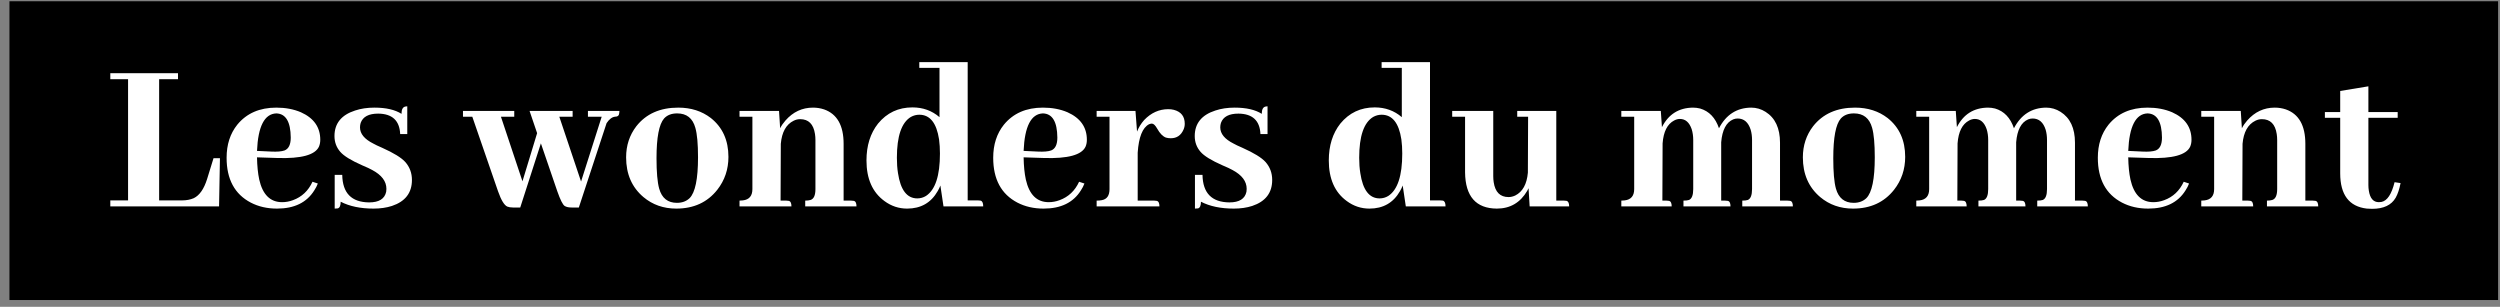 <svg width="220" height="27" viewBox="0 0 220 27" fill="none" xmlns="http://www.w3.org/2000/svg">
<rect x="0" y="0" width="220" height="27" fill="#808080" stroke="none"/>
<rect x="0.832" y="0.111" width="219" height="26.291" fill="black"/>
<path d="M19.277 18.162L19.355 13.924H18.789L18.223 15.76C17.949 16.632 17.559 17.192 17.051 17.439C16.751 17.57 16.406 17.635 16.016 17.635H14.004V6.971H15.664V6.443H9.707V6.971H11.27V17.635H9.707V18.162H19.277ZM24.316 9.979C25.15 10.005 25.573 10.714 25.586 12.107C25.586 12.719 25.404 13.097 25.039 13.24C24.779 13.331 24.388 13.364 23.867 13.338L22.617 13.279C22.708 11.118 23.275 10.018 24.316 9.979ZM27.969 16.15L27.5 15.994C27.135 16.788 26.562 17.329 25.781 17.615C25.469 17.732 25.15 17.791 24.824 17.791C23.783 17.791 23.112 17.127 22.812 15.799C22.695 15.252 22.63 14.601 22.617 13.846L24.414 13.904C26.51 13.969 27.728 13.637 28.066 12.908C28.145 12.726 28.184 12.524 28.184 12.303C28.184 11.196 27.617 10.389 26.484 9.881C25.846 9.607 25.124 9.471 24.316 9.471C22.845 9.471 21.699 9.972 20.879 10.975C20.254 11.756 19.941 12.726 19.941 13.885C19.941 15.773 20.651 17.088 22.07 17.83C22.747 18.182 23.516 18.357 24.375 18.357C25.898 18.357 26.992 17.824 27.656 16.756C27.787 16.561 27.891 16.359 27.969 16.15ZM32.48 17.811C33.353 17.811 33.854 17.498 33.984 16.873C33.997 16.782 34.004 16.697 34.004 16.619C34.004 15.955 33.587 15.402 32.754 14.959C32.572 14.855 32.279 14.718 31.875 14.549C30.898 14.119 30.254 13.722 29.941 13.357C29.603 12.967 29.434 12.505 29.434 11.971C29.434 10.864 30.039 10.115 31.25 9.725C31.758 9.555 32.324 9.471 32.949 9.471C33.965 9.471 34.759 9.653 35.332 10.018C35.332 9.627 35.449 9.412 35.684 9.373C35.736 9.36 35.788 9.354 35.84 9.354V11.795H35.215C35.163 10.61 34.518 10.011 33.281 9.998C32.448 9.998 31.934 10.271 31.738 10.818C31.699 10.949 31.68 11.079 31.68 11.209C31.68 11.769 32.07 12.244 32.852 12.635C33.008 12.726 33.268 12.85 33.633 13.006C34.648 13.462 35.325 13.878 35.664 14.256C36.055 14.699 36.25 15.226 36.25 15.838C36.25 16.971 35.664 17.732 34.492 18.123C34.01 18.279 33.47 18.357 32.871 18.357C31.725 18.357 30.762 18.156 29.98 17.752C29.98 18.09 29.896 18.286 29.727 18.338C29.648 18.351 29.557 18.357 29.453 18.357V15.389H30.117C30.143 16.99 30.931 17.797 32.48 17.811ZM45.254 10.271V9.764H40.742V10.271H41.562L43.828 16.834C44.102 17.615 44.375 18.064 44.648 18.182C44.779 18.234 44.941 18.26 45.137 18.26H45.781L47.598 12.615L49.043 16.834C49.303 17.576 49.518 18.006 49.688 18.123C49.831 18.214 50.033 18.26 50.293 18.26H50.938L53.379 10.838C53.613 10.486 53.861 10.297 54.121 10.271C54.355 10.271 54.479 10.167 54.492 9.959C54.505 9.894 54.512 9.829 54.512 9.764H51.738V10.271H52.949L51.133 15.975L49.219 10.271H50.391V9.764H46.602L47.266 11.717L45.977 15.955L44.082 10.271H45.254ZM57.773 13.924C57.773 12.101 57.995 10.935 58.438 10.428C58.711 10.128 59.095 9.979 59.59 9.979C60.423 9.979 60.957 10.402 61.191 11.248C61.348 11.795 61.426 12.661 61.426 13.846C61.426 15.747 61.178 16.945 60.684 17.439C60.397 17.713 60.026 17.85 59.57 17.85C58.763 17.85 58.242 17.433 58.008 16.6C57.852 16.04 57.773 15.148 57.773 13.924ZM59.688 9.471C58.086 9.471 56.855 10.018 55.996 11.111C55.397 11.893 55.098 12.804 55.098 13.846C55.098 15.317 55.605 16.482 56.621 17.342C57.428 18.019 58.392 18.357 59.512 18.357C61.048 18.357 62.253 17.804 63.125 16.697C63.776 15.864 64.102 14.9 64.102 13.807C64.102 12.348 63.587 11.209 62.559 10.389C61.764 9.777 60.807 9.471 59.688 9.471ZM69.18 17.654H68.691L68.711 12.654C68.802 11.626 69.18 10.949 69.844 10.623C70.026 10.532 70.215 10.486 70.41 10.486C71.152 10.486 71.588 10.922 71.719 11.795C71.745 11.964 71.758 12.14 71.758 12.322V16.639C71.758 17.186 71.615 17.505 71.328 17.596C71.198 17.635 71.042 17.654 70.859 17.654V18.162H75.371C75.371 17.863 75.287 17.7 75.117 17.674C75.039 17.661 74.961 17.654 74.883 17.654H74.238V12.654C74.238 11.04 73.665 10.031 72.519 9.627C72.207 9.523 71.882 9.471 71.543 9.471C70.592 9.471 69.785 9.848 69.121 10.604C68.926 10.825 68.769 11.053 68.652 11.287L68.555 9.764H65.078V10.271H66.211V16.639C66.211 17.238 65.931 17.57 65.371 17.635C65.28 17.648 65.182 17.654 65.078 17.654V18.162H69.648C69.648 17.863 69.564 17.7 69.394 17.674C69.329 17.661 69.258 17.654 69.18 17.654ZM83.027 18.162H86.523C86.523 17.863 86.445 17.693 86.289 17.654C86.224 17.641 86.146 17.635 86.055 17.635H85.156V5.467H80.898V5.975H82.676V10.31C82.012 9.738 81.217 9.451 80.293 9.451C79.056 9.451 78.047 9.926 77.266 10.877C76.588 11.736 76.25 12.817 76.25 14.119C76.25 15.734 76.777 16.925 77.832 17.693C78.431 18.136 79.095 18.357 79.824 18.357C81.035 18.357 81.934 17.843 82.519 16.814C82.611 16.658 82.689 16.495 82.754 16.326L83.027 18.162ZM78.926 13.885C78.926 11.984 79.336 10.786 80.156 10.291C80.391 10.161 80.638 10.096 80.898 10.096C81.836 10.096 82.415 10.818 82.637 12.264C82.689 12.654 82.715 13.071 82.715 13.514C82.715 15.467 82.305 16.71 81.484 17.244C81.25 17.387 80.996 17.459 80.723 17.459C79.811 17.459 79.245 16.717 79.023 15.232C78.958 14.829 78.926 14.38 78.926 13.885ZM91.777 9.979C92.611 10.005 93.034 10.714 93.047 12.107C93.047 12.719 92.865 13.097 92.5 13.24C92.24 13.331 91.849 13.364 91.328 13.338L90.078 13.279C90.169 11.118 90.736 10.018 91.777 9.979ZM95.43 16.15L94.961 15.994C94.596 16.788 94.023 17.329 93.242 17.615C92.93 17.732 92.611 17.791 92.285 17.791C91.243 17.791 90.573 17.127 90.273 15.799C90.156 15.252 90.091 14.601 90.078 13.846L91.875 13.904C93.971 13.969 95.189 13.637 95.527 12.908C95.606 12.726 95.644 12.524 95.644 12.303C95.644 11.196 95.078 10.389 93.945 9.881C93.307 9.607 92.585 9.471 91.777 9.471C90.306 9.471 89.16 9.972 88.34 10.975C87.715 11.756 87.402 12.726 87.402 13.885C87.402 15.773 88.112 17.088 89.531 17.83C90.208 18.182 90.977 18.357 91.836 18.357C93.359 18.357 94.453 17.824 95.117 16.756C95.247 16.561 95.352 16.359 95.43 16.15ZM101.562 17.654H100.117V13.435C100.208 12.068 100.54 11.235 101.113 10.935C101.204 10.896 101.289 10.877 101.367 10.877C101.51 10.877 101.667 11.027 101.836 11.326C102.07 11.743 102.324 12.003 102.598 12.107C102.728 12.146 102.871 12.166 103.027 12.166C103.548 12.166 103.919 11.919 104.141 11.424C104.219 11.255 104.258 11.079 104.258 10.896C104.258 10.245 103.939 9.835 103.301 9.666C103.145 9.627 102.982 9.607 102.812 9.607C102.005 9.607 101.296 9.926 100.684 10.565C100.41 10.877 100.202 11.216 100.059 11.58L99.922 9.764H96.504V10.271H97.637V16.639C97.637 17.212 97.409 17.537 96.953 17.615C96.823 17.641 96.673 17.654 96.504 17.654V18.162H102.031C102.031 17.863 101.947 17.7 101.777 17.674C101.712 17.661 101.641 17.654 101.562 17.654ZM108.184 17.811C109.056 17.811 109.557 17.498 109.688 16.873C109.701 16.782 109.707 16.697 109.707 16.619C109.707 15.955 109.29 15.402 108.457 14.959C108.275 14.855 107.982 14.718 107.578 14.549C106.602 14.119 105.957 13.722 105.645 13.357C105.306 12.967 105.137 12.505 105.137 11.971C105.137 10.864 105.742 10.115 106.953 9.725C107.461 9.555 108.027 9.471 108.652 9.471C109.668 9.471 110.462 9.653 111.035 10.018C111.035 9.627 111.152 9.412 111.387 9.373C111.439 9.36 111.491 9.354 111.543 9.354V11.795H110.918C110.866 10.61 110.221 10.011 108.984 9.998C108.151 9.998 107.637 10.271 107.441 10.818C107.402 10.949 107.383 11.079 107.383 11.209C107.383 11.769 107.773 12.244 108.555 12.635C108.711 12.726 108.971 12.85 109.336 13.006C110.352 13.462 111.029 13.878 111.367 14.256C111.758 14.699 111.953 15.226 111.953 15.838C111.953 16.971 111.367 17.732 110.195 18.123C109.714 18.279 109.173 18.357 108.574 18.357C107.428 18.357 106.465 18.156 105.684 17.752C105.684 18.09 105.599 18.286 105.43 18.338C105.352 18.351 105.26 18.357 105.156 18.357V15.389H105.82C105.846 16.99 106.634 17.797 108.184 17.811ZM123.711 18.162H127.207C127.207 17.863 127.129 17.693 126.973 17.654C126.908 17.641 126.829 17.635 126.738 17.635H125.84V5.467H121.582V5.975H123.359V10.31C122.695 9.738 121.901 9.451 120.977 9.451C119.74 9.451 118.73 9.926 117.949 10.877C117.272 11.736 116.934 12.817 116.934 14.119C116.934 15.734 117.461 16.925 118.516 17.693C119.115 18.136 119.779 18.357 120.508 18.357C121.719 18.357 122.617 17.843 123.203 16.814C123.294 16.658 123.372 16.495 123.438 16.326L123.711 18.162ZM119.609 13.885C119.609 11.984 120.02 10.786 120.84 10.291C121.074 10.161 121.322 10.096 121.582 10.096C122.52 10.096 123.099 10.818 123.32 12.264C123.372 12.654 123.398 13.071 123.398 13.514C123.398 15.467 122.988 16.71 122.168 17.244C121.934 17.387 121.68 17.459 121.406 17.459C120.495 17.459 119.928 16.717 119.707 15.232C119.642 14.829 119.609 14.38 119.609 13.885ZM137.617 17.654H136.953V9.764H133.516V10.271H134.473L134.453 15.193C134.362 16.209 133.991 16.88 133.34 17.205C133.145 17.296 132.949 17.342 132.754 17.342C132.012 17.342 131.576 16.906 131.445 16.033C131.419 15.864 131.406 15.688 131.406 15.506V9.764H127.793V10.271H128.926V15.174C128.952 17.283 129.883 18.344 131.719 18.357C132.891 18.357 133.783 17.837 134.395 16.795C134.434 16.717 134.473 16.639 134.512 16.561L134.609 18.162H138.086C138.086 17.876 138.008 17.713 137.852 17.674C137.786 17.661 137.708 17.654 137.617 17.654ZM146.641 17.654H146.289L146.309 12.615C146.387 11.587 146.725 10.916 147.324 10.604C147.493 10.512 147.663 10.467 147.832 10.467C148.314 10.467 148.659 10.766 148.867 11.365C148.958 11.652 149.004 11.971 149.004 12.322V16.639C149.004 17.172 148.88 17.491 148.633 17.596C148.516 17.635 148.353 17.654 148.145 17.654V18.162H152.285C152.285 17.863 152.201 17.7 152.031 17.674C151.953 17.661 151.875 17.654 151.797 17.654H151.465V12.654V12.518C151.556 11.437 151.908 10.766 152.52 10.506C152.65 10.454 152.78 10.428 152.91 10.428C153.47 10.428 153.854 10.76 154.062 11.424C154.141 11.697 154.18 11.997 154.18 12.322V16.639C154.18 17.172 154.056 17.491 153.809 17.596C153.691 17.635 153.529 17.654 153.32 17.654V18.162H157.773C157.773 17.863 157.689 17.7 157.52 17.674C157.441 17.661 157.363 17.654 157.285 17.654H156.641V12.557C156.641 11.281 156.217 10.376 155.371 9.842C154.98 9.594 154.557 9.471 154.102 9.471C152.839 9.484 151.895 10.089 151.27 11.287C150.957 10.363 150.404 9.783 149.609 9.549C149.401 9.497 149.193 9.471 148.984 9.471C147.734 9.484 146.823 10.057 146.25 11.19L146.152 9.764H142.676V10.271H143.809V16.639C143.809 17.238 143.529 17.57 142.969 17.635C142.878 17.648 142.78 17.654 142.676 17.654V18.162H147.109C147.109 17.863 147.025 17.7 146.855 17.674C146.79 17.661 146.719 17.654 146.641 17.654ZM161.328 13.924C161.328 12.101 161.549 10.935 161.992 10.428C162.266 10.128 162.65 9.979 163.145 9.979C163.978 9.979 164.512 10.402 164.746 11.248C164.902 11.795 164.98 12.661 164.98 13.846C164.98 15.747 164.733 16.945 164.238 17.439C163.952 17.713 163.581 17.85 163.125 17.85C162.318 17.85 161.797 17.433 161.562 16.6C161.406 16.04 161.328 15.148 161.328 13.924ZM163.242 9.471C161.641 9.471 160.41 10.018 159.551 11.111C158.952 11.893 158.652 12.804 158.652 13.846C158.652 15.317 159.16 16.482 160.176 17.342C160.983 18.019 161.947 18.357 163.066 18.357C164.603 18.357 165.807 17.804 166.68 16.697C167.331 15.864 167.656 14.9 167.656 13.807C167.656 12.348 167.142 11.209 166.113 10.389C165.319 9.777 164.362 9.471 163.242 9.471ZM172.598 17.654H172.246L172.266 12.615C172.344 11.587 172.682 10.916 173.281 10.604C173.451 10.512 173.62 10.467 173.789 10.467C174.271 10.467 174.616 10.766 174.824 11.365C174.915 11.652 174.961 11.971 174.961 12.322V16.639C174.961 17.172 174.837 17.491 174.59 17.596C174.473 17.635 174.31 17.654 174.102 17.654V18.162H178.242C178.242 17.863 178.158 17.7 177.988 17.674C177.91 17.661 177.832 17.654 177.754 17.654H177.422V12.654V12.518C177.513 11.437 177.865 10.766 178.477 10.506C178.607 10.454 178.737 10.428 178.867 10.428C179.427 10.428 179.811 10.76 180.02 11.424C180.098 11.697 180.137 11.997 180.137 12.322V16.639C180.137 17.172 180.013 17.491 179.766 17.596C179.648 17.635 179.486 17.654 179.277 17.654V18.162H183.73C183.73 17.863 183.646 17.7 183.477 17.674C183.398 17.661 183.32 17.654 183.242 17.654H182.598V12.557C182.598 11.281 182.174 10.376 181.328 9.842C180.938 9.594 180.514 9.471 180.059 9.471C178.796 9.484 177.852 10.089 177.227 11.287C176.914 10.363 176.361 9.783 175.566 9.549C175.358 9.497 175.15 9.471 174.941 9.471C173.691 9.484 172.78 10.057 172.207 11.19L172.109 9.764H168.633V10.271H169.766V16.639C169.766 17.238 169.486 17.57 168.926 17.635C168.835 17.648 168.737 17.654 168.633 17.654V18.162H173.066C173.066 17.863 172.982 17.7 172.812 17.674C172.747 17.661 172.676 17.654 172.598 17.654ZM188.984 9.979C189.818 10.005 190.241 10.714 190.254 12.107C190.254 12.719 190.072 13.097 189.707 13.24C189.447 13.331 189.056 13.364 188.535 13.338L187.285 13.279C187.376 11.118 187.943 10.018 188.984 9.979ZM192.637 16.15L192.168 15.994C191.803 16.788 191.23 17.329 190.449 17.615C190.137 17.732 189.818 17.791 189.492 17.791C188.451 17.791 187.78 17.127 187.48 15.799C187.363 15.252 187.298 14.601 187.285 13.846L189.082 13.904C191.178 13.969 192.396 13.637 192.734 12.908C192.812 12.726 192.852 12.524 192.852 12.303C192.852 11.196 192.285 10.389 191.152 9.881C190.514 9.607 189.792 9.471 188.984 9.471C187.513 9.471 186.367 9.972 185.547 10.975C184.922 11.756 184.609 12.726 184.609 13.885C184.609 15.773 185.319 17.088 186.738 17.83C187.415 18.182 188.184 18.357 189.043 18.357C190.566 18.357 191.66 17.824 192.324 16.756C192.454 16.561 192.559 16.359 192.637 16.15ZM197.812 17.654H197.324L197.344 12.654C197.435 11.626 197.812 10.949 198.477 10.623C198.659 10.532 198.848 10.486 199.043 10.486C199.785 10.486 200.221 10.922 200.352 11.795C200.378 11.964 200.391 12.14 200.391 12.322V16.639C200.391 17.186 200.247 17.505 199.961 17.596C199.831 17.635 199.674 17.654 199.492 17.654V18.162H204.004C204.004 17.863 203.919 17.7 203.75 17.674C203.672 17.661 203.594 17.654 203.516 17.654H202.871V12.654C202.871 11.04 202.298 10.031 201.152 9.627C200.84 9.523 200.514 9.471 200.176 9.471C199.225 9.471 198.418 9.848 197.754 10.604C197.559 10.825 197.402 11.053 197.285 11.287L197.188 9.764H193.711V10.271H194.844V16.639C194.844 17.238 194.564 17.57 194.004 17.635C193.913 17.648 193.815 17.654 193.711 17.654V18.162H198.281C198.281 17.863 198.197 17.7 198.027 17.674C197.962 17.661 197.891 17.654 197.812 17.654ZM204.59 10.369H205.938V15.252C205.938 17.14 206.719 18.175 208.281 18.357C208.438 18.37 208.594 18.377 208.75 18.377C209.753 18.377 210.443 18.051 210.82 17.4C211.003 17.075 211.146 16.645 211.25 16.111L210.723 16.033C210.462 17.088 210.078 17.667 209.57 17.771C209.492 17.785 209.414 17.791 209.336 17.791C208.854 17.791 208.561 17.453 208.457 16.775C208.431 16.619 208.418 16.456 208.418 16.287V10.369H210.996V9.861H208.418V7.596L205.938 8.006V9.861H204.59V10.369Z" fill="white"/>
</svg>
